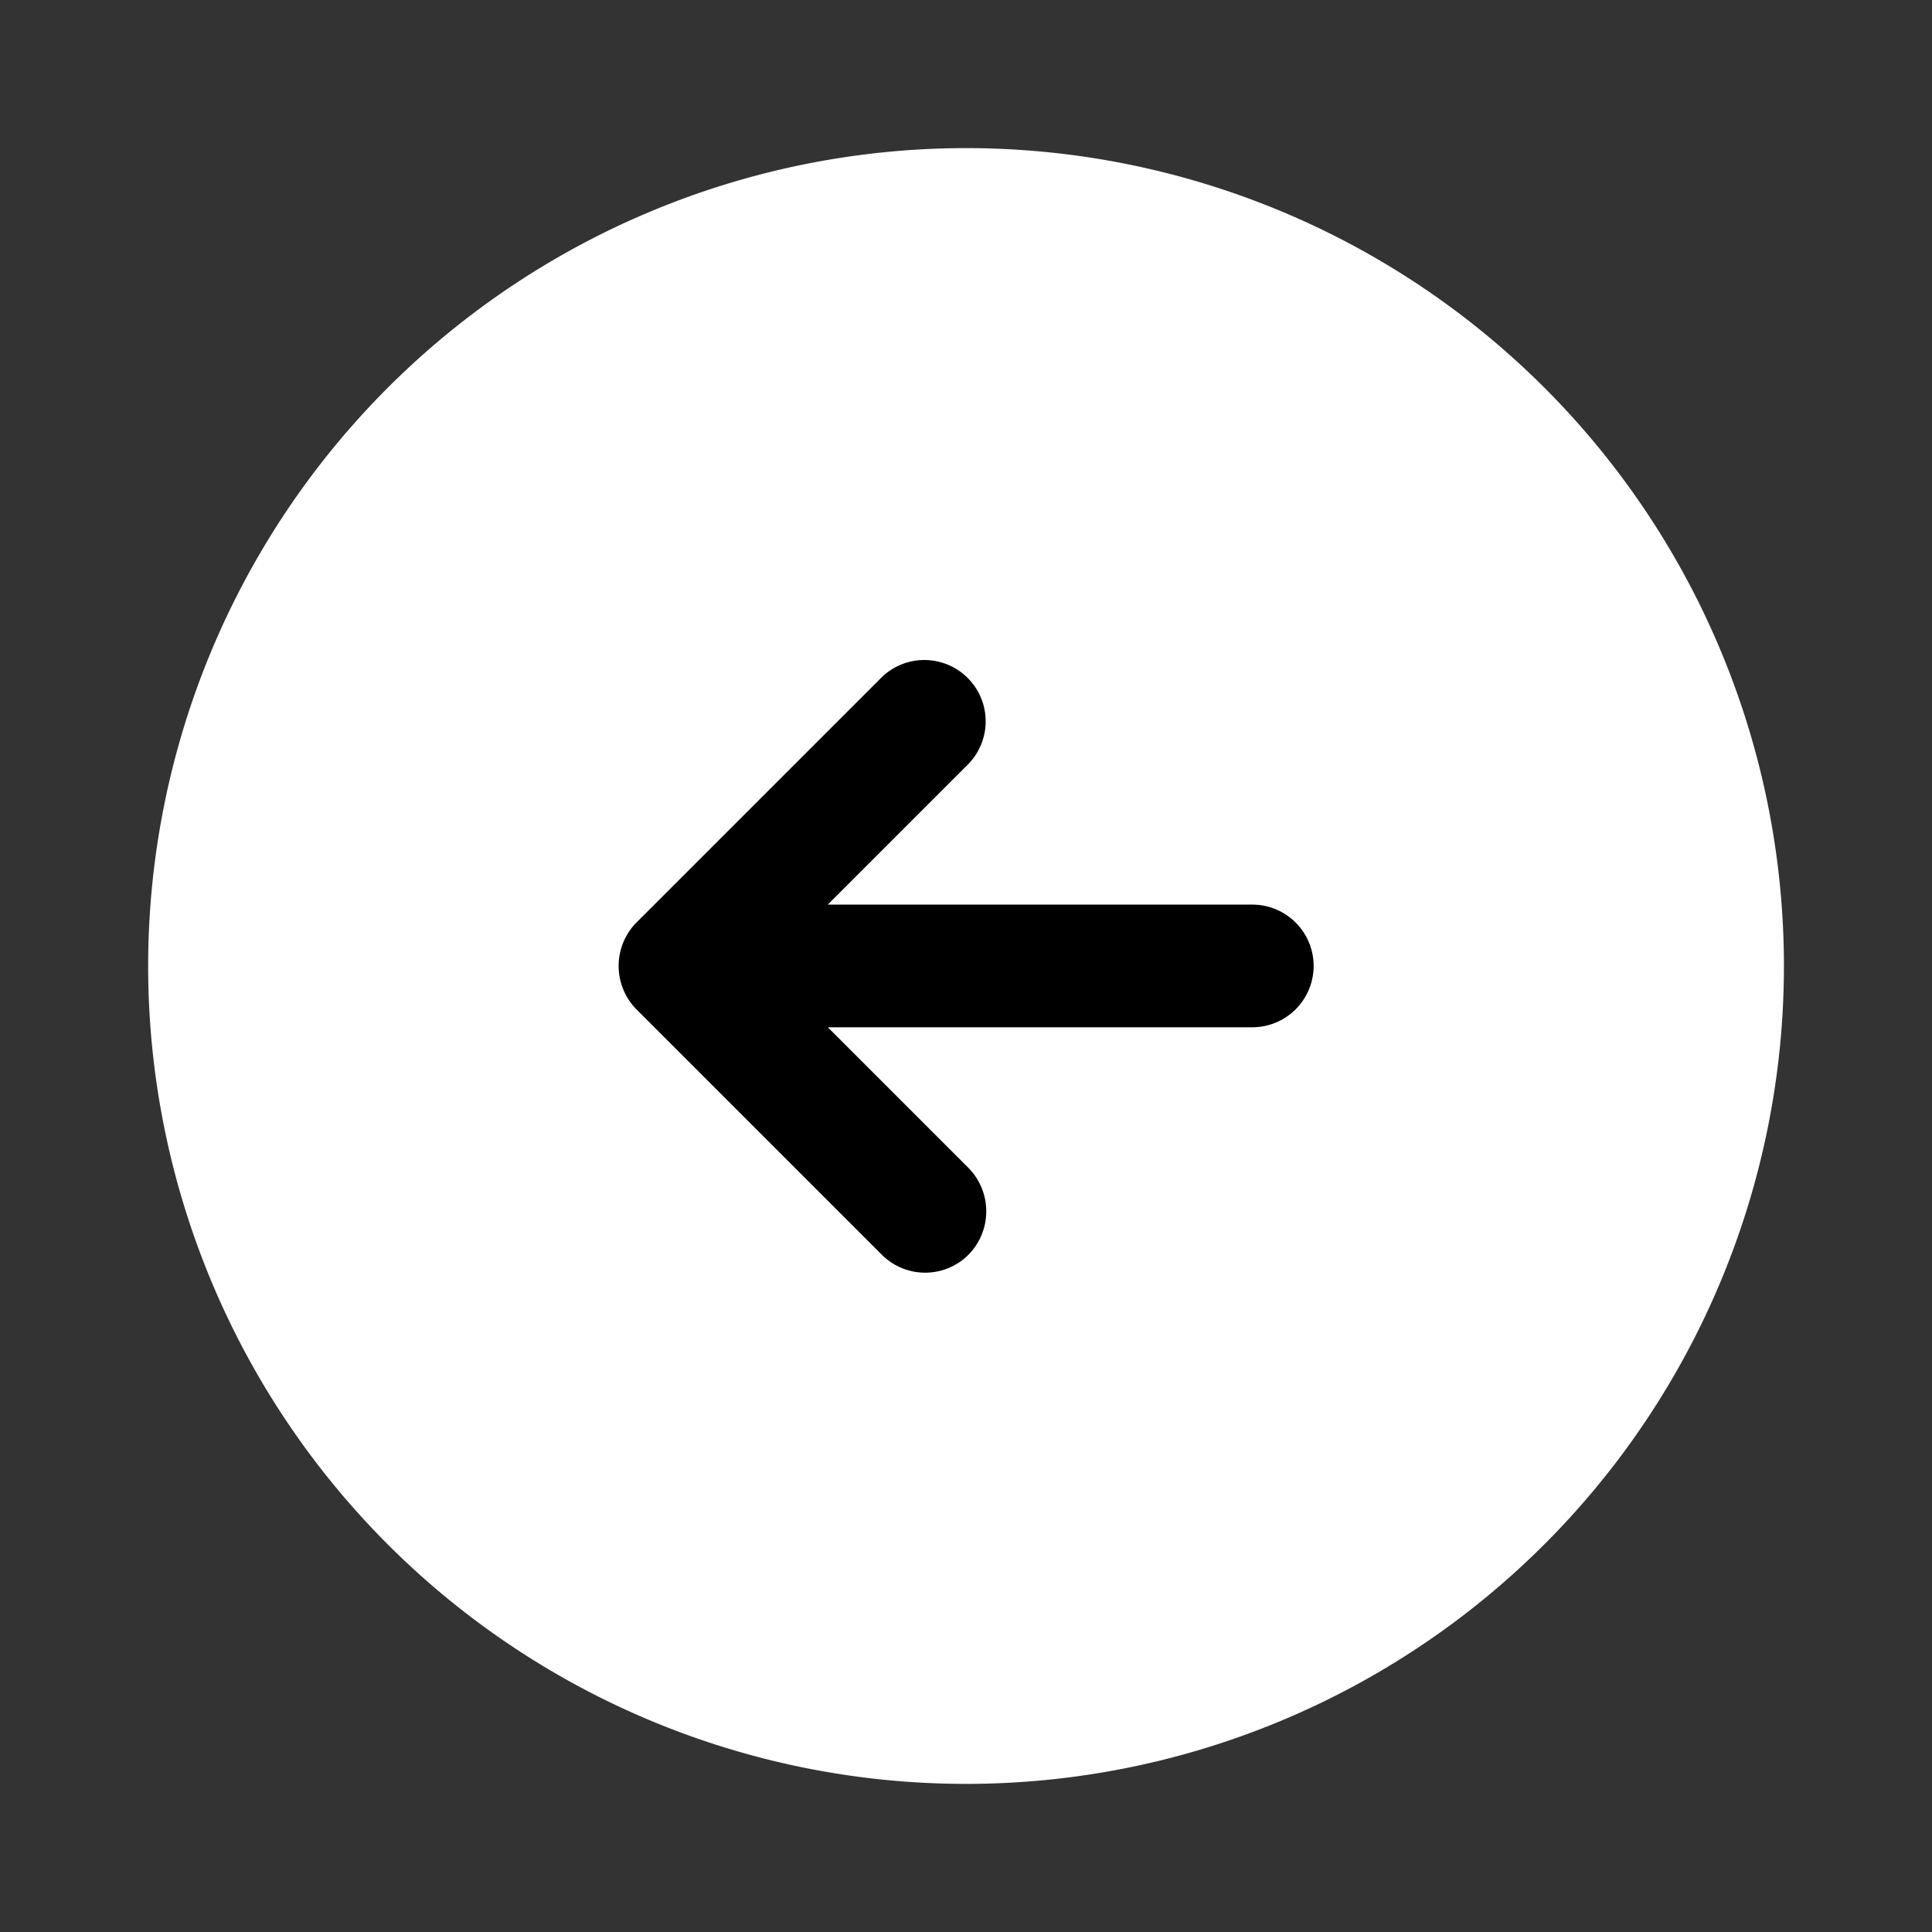 <svg id="vuesax_bold_arrow-right" data-name="vuesax/bold/arrow-right" xmlns="http://www.w3.org/2000/svg" width="50" height="50" viewBox="0 0 50 50">
  <rect x="0" y="0" width="50" height="50" fill="#333333" stroke="none"/>
  <g id="arrow-right" transform="translate(0.001 0)">
    <g id="Ellipse_1961" data-name="Ellipse 1961" transform="translate(13 14)" fill="#000" stroke="#707070" stroke-width="1">
      <circle cx="12.5" cy="12.5" r="12.5" stroke="none"/>
      <circle cx="12.5" cy="12.5" r="12" fill="none"/>
    </g>
    <path id="Vector" d="M21.167,0A21.167,21.167,0,1,1,0,21.167,21.174,21.174,0,0,1,21.167,0Zm-8.53,22.288,6.35,6.35a1.584,1.584,0,0,0,2.244,0,1.6,1.6,0,0,0,0-2.244l-3.641-3.641H28.575a1.587,1.587,0,0,0,0-3.175H17.589l3.641-3.641a1.587,1.587,0,0,0-2.244-2.244l-6.35,6.35A1.6,1.6,0,0,0,12.636,22.288Z" transform="translate(3.833 3.833)" fill="#fff"/>
    <path id="Vector-2" data-name="Vector" d="M0,50H50V0H0Z" fill="black" opacity="0"/>
  </g>
</svg>
